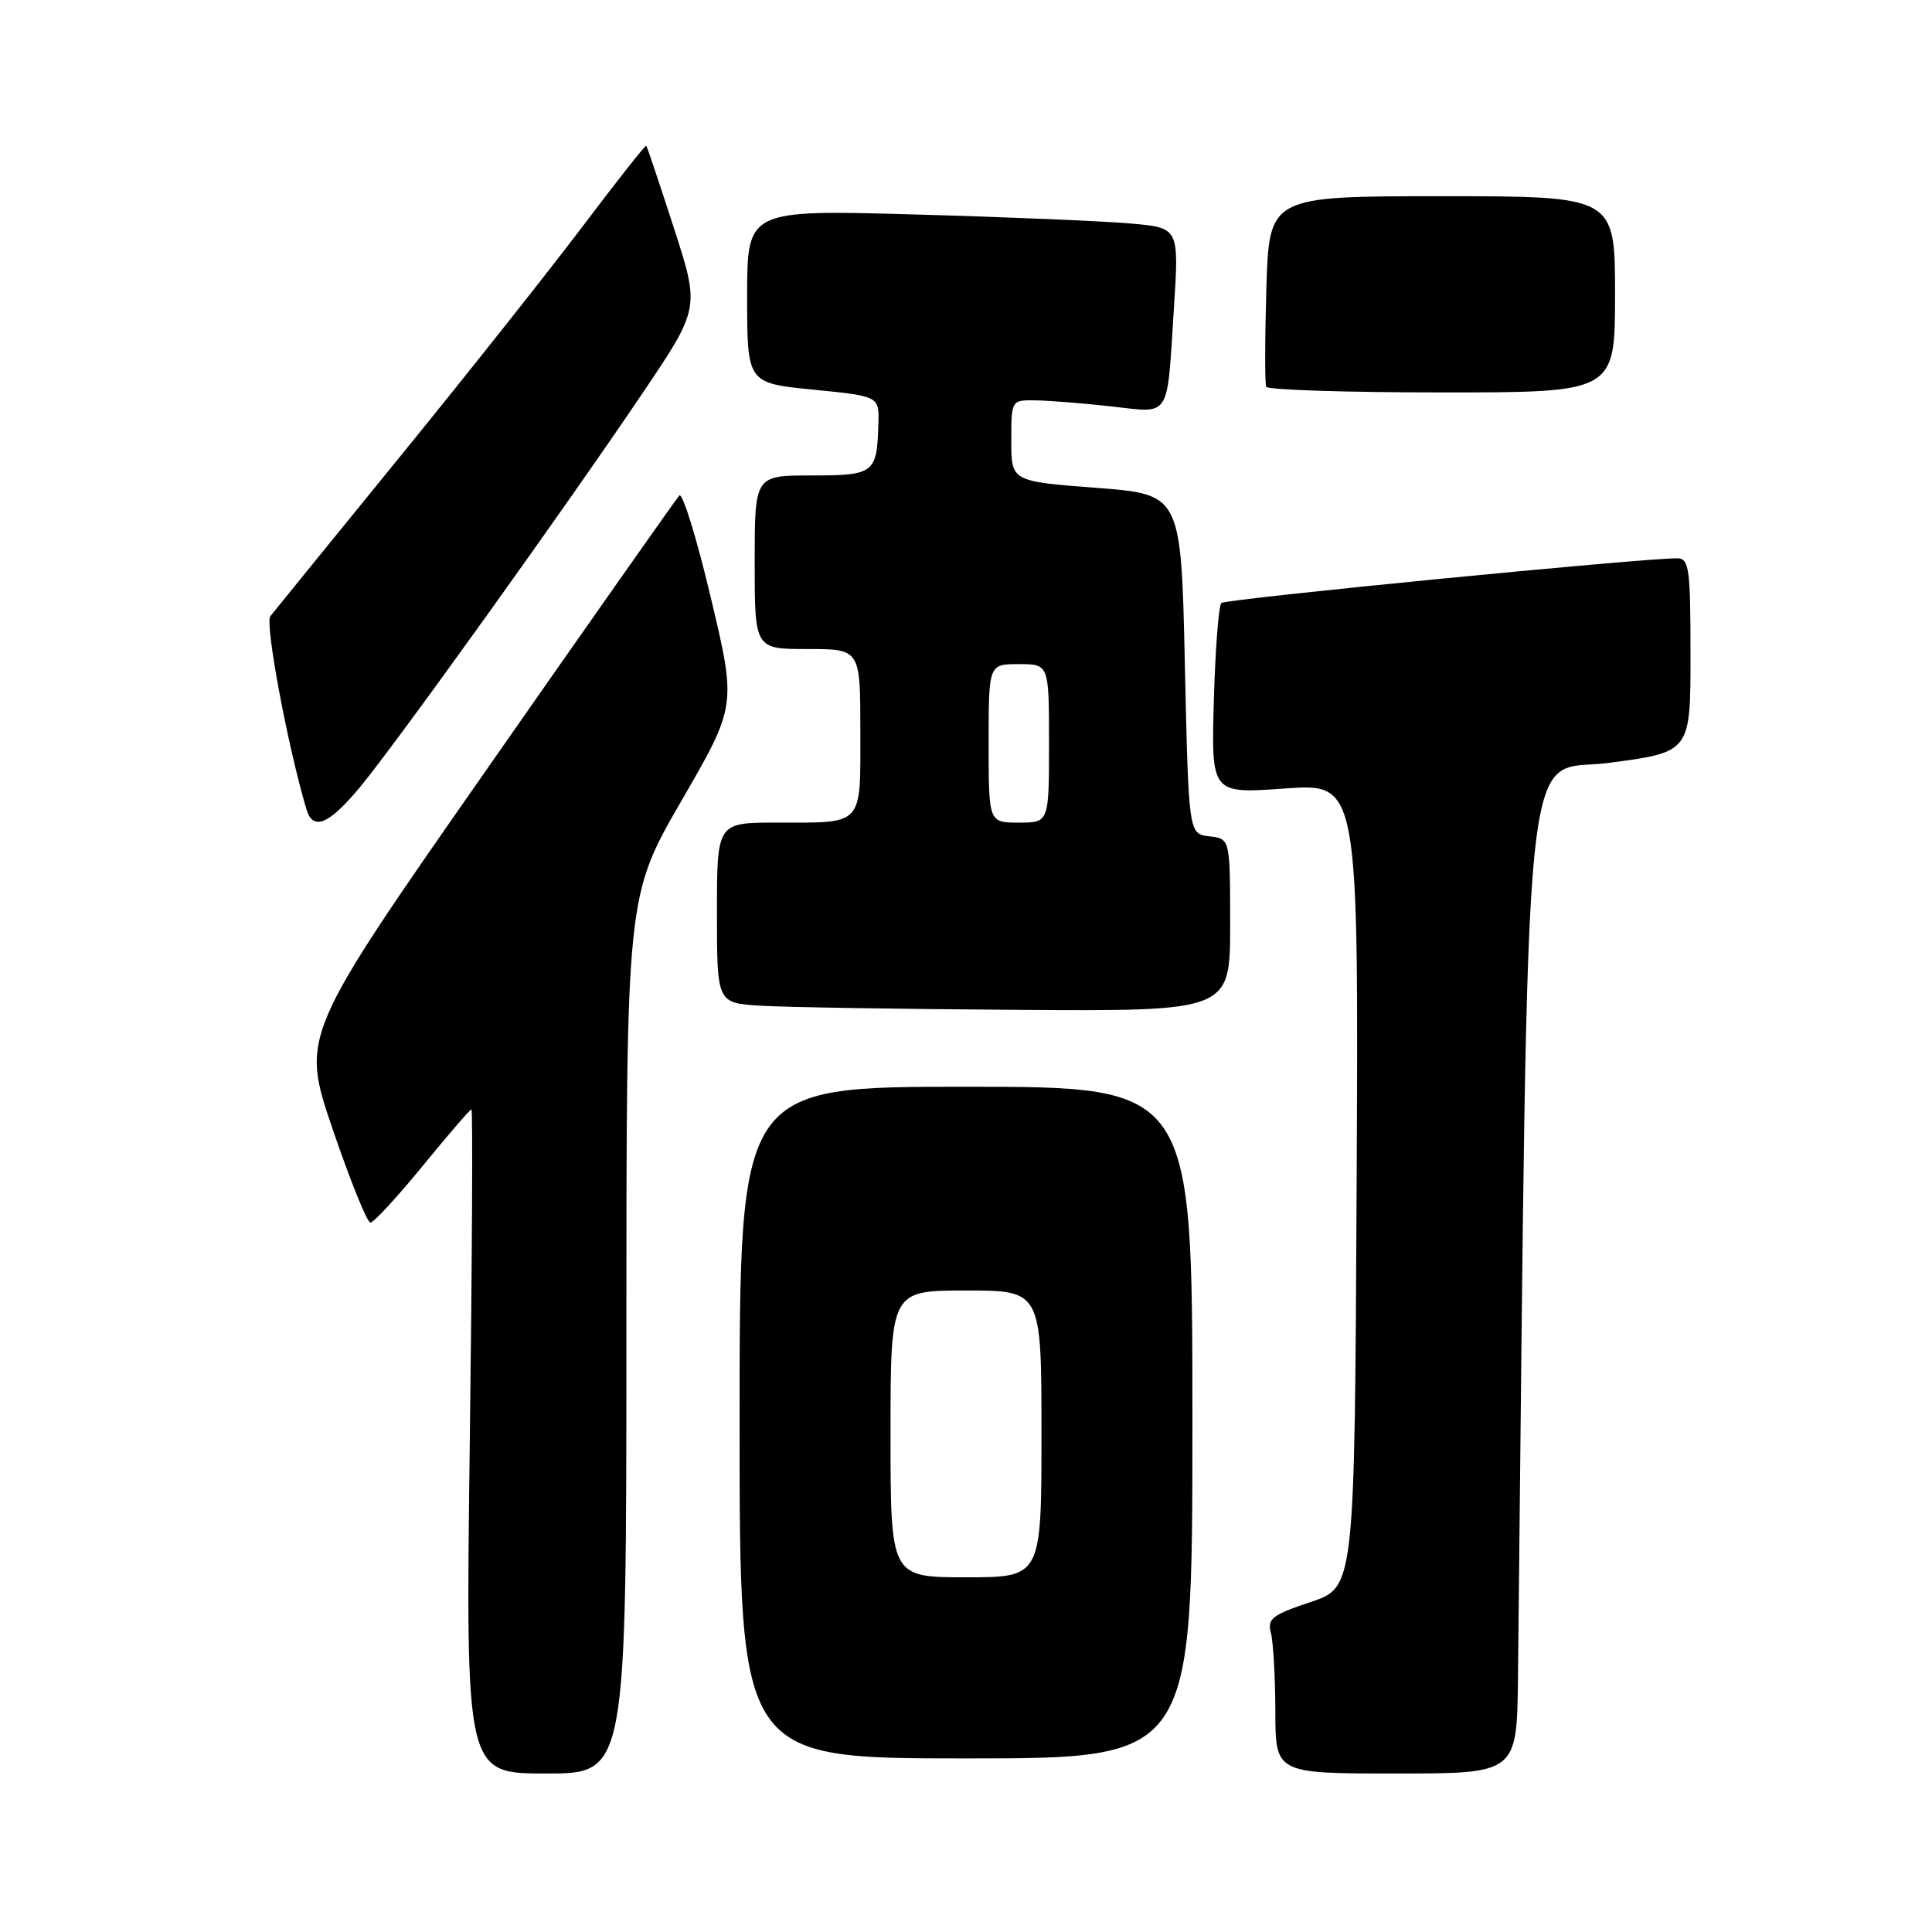 <?xml version="1.0" encoding="UTF-8" standalone="no"?>
<!DOCTYPE svg PUBLIC "-//W3C//DTD SVG 1.1//EN" "http://www.w3.org/Graphics/SVG/1.1/DTD/svg11.dtd" >
<svg xmlns="http://www.w3.org/2000/svg" xmlns:xlink="http://www.w3.org/1999/xlink" version="1.1" viewBox="0 0 256 256">
 <g >
 <path fill="currentColor"
d=" M 83.00 176.87 C 83.00 118.73 83.00 118.73 90.29 106.12 C 97.59 93.50 97.59 93.50 94.18 79.16 C 92.31 71.28 90.43 65.20 90.01 65.66 C 89.59 66.12 78.13 82.41 64.55 101.87 C 39.86 137.23 39.86 137.23 44.08 149.62 C 46.40 156.43 48.65 162.00 49.08 162.00 C 49.52 162.00 52.63 158.62 56.00 154.50 C 59.37 150.38 62.28 147.00 62.47 147.00 C 62.66 147.00 62.56 166.80 62.25 191.00 C 61.69 235.00 61.69 235.00 72.35 235.00 C 83.00 235.00 83.00 235.00 83.00 176.87 Z  M 201.14 222.25 C 202.56 91.93 201.49 102.63 213.25 101.08 C 224.00 99.65 224.00 99.65 224.00 86.83 C 224.00 75.29 223.82 74.00 222.25 73.98 C 217.96 73.92 162.43 79.36 161.84 79.90 C 161.48 80.23 161.03 86.05 160.84 92.84 C 160.50 105.18 160.50 105.18 170.26 104.48 C 180.02 103.78 180.02 103.78 179.76 157.06 C 179.50 210.33 179.50 210.33 173.66 212.28 C 168.56 213.98 167.90 214.49 168.40 216.36 C 168.71 217.54 168.98 222.21 168.99 226.75 C 169.00 235.00 169.00 235.00 185.00 235.00 C 201.00 235.00 201.00 235.00 201.14 222.25 Z  M 158.00 188.50 C 158.00 144.00 158.00 144.00 128.00 144.00 C 98.00 144.00 98.00 144.00 98.00 188.50 C 98.00 233.00 98.00 233.00 128.00 233.00 C 158.00 233.00 158.00 233.00 158.00 188.50 Z  M 163.00 122.57 C 163.00 111.13 163.00 111.13 160.25 110.82 C 157.50 110.50 157.50 110.50 157.00 88.00 C 156.50 65.50 156.50 65.50 145.25 64.64 C 134.00 63.78 134.00 63.78 134.00 58.39 C 134.00 53.00 134.00 53.00 137.25 53.05 C 139.04 53.08 143.54 53.44 147.25 53.85 C 155.22 54.74 154.60 55.70 155.55 40.84 C 156.23 30.18 156.23 30.18 149.86 29.62 C 146.36 29.30 133.49 28.76 121.25 28.42 C 99.00 27.79 99.00 27.79 99.00 39.27 C 99.00 50.76 99.00 50.76 107.75 51.63 C 116.50 52.50 116.50 52.50 116.39 56.15 C 116.20 62.73 115.86 63.00 107.53 63.00 C 100.00 63.00 100.00 63.00 100.00 74.50 C 100.00 86.00 100.00 86.00 107.00 86.00 C 114.00 86.00 114.00 86.00 114.00 96.89 C 114.00 109.59 114.54 109.00 102.92 109.00 C 95.00 109.00 95.00 109.00 95.00 120.95 C 95.00 132.90 95.00 132.90 100.75 133.26 C 103.91 133.46 119.21 133.71 134.75 133.81 C 163.00 134.00 163.00 134.00 163.00 122.57 Z  M 47.74 104.25 C 52.63 98.34 74.87 67.33 85.09 52.17 C 92.74 40.84 92.74 40.84 89.28 30.17 C 87.38 24.30 85.74 19.41 85.63 19.30 C 85.52 19.19 81.62 24.14 76.97 30.30 C 72.31 36.45 61.35 50.27 52.61 60.99 C 43.87 71.72 36.32 81.02 35.82 81.65 C 35.07 82.60 38.14 98.99 40.61 107.25 C 41.48 110.15 43.60 109.25 47.74 104.25 Z  M 214.00 39.00 C 214.00 26.00 214.00 26.00 191.08 26.00 C 168.17 26.00 168.17 26.00 167.80 38.25 C 167.60 44.99 167.59 50.84 167.78 51.25 C 167.96 51.66 178.44 52.00 191.06 52.00 C 214.00 52.00 214.00 52.00 214.00 39.00 Z  M 118.00 190.00 C 118.00 171.00 118.00 171.00 128.00 171.00 C 138.00 171.00 138.00 171.00 138.00 190.00 C 138.00 209.00 138.00 209.00 128.00 209.00 C 118.00 209.00 118.00 209.00 118.00 190.00 Z  M 131.00 98.50 C 131.00 88.00 131.00 88.00 135.00 88.00 C 139.00 88.00 139.00 88.00 139.00 98.50 C 139.00 109.00 139.00 109.00 135.00 109.00 C 131.00 109.00 131.00 109.00 131.00 98.50 Z "/>
</g>
</svg>